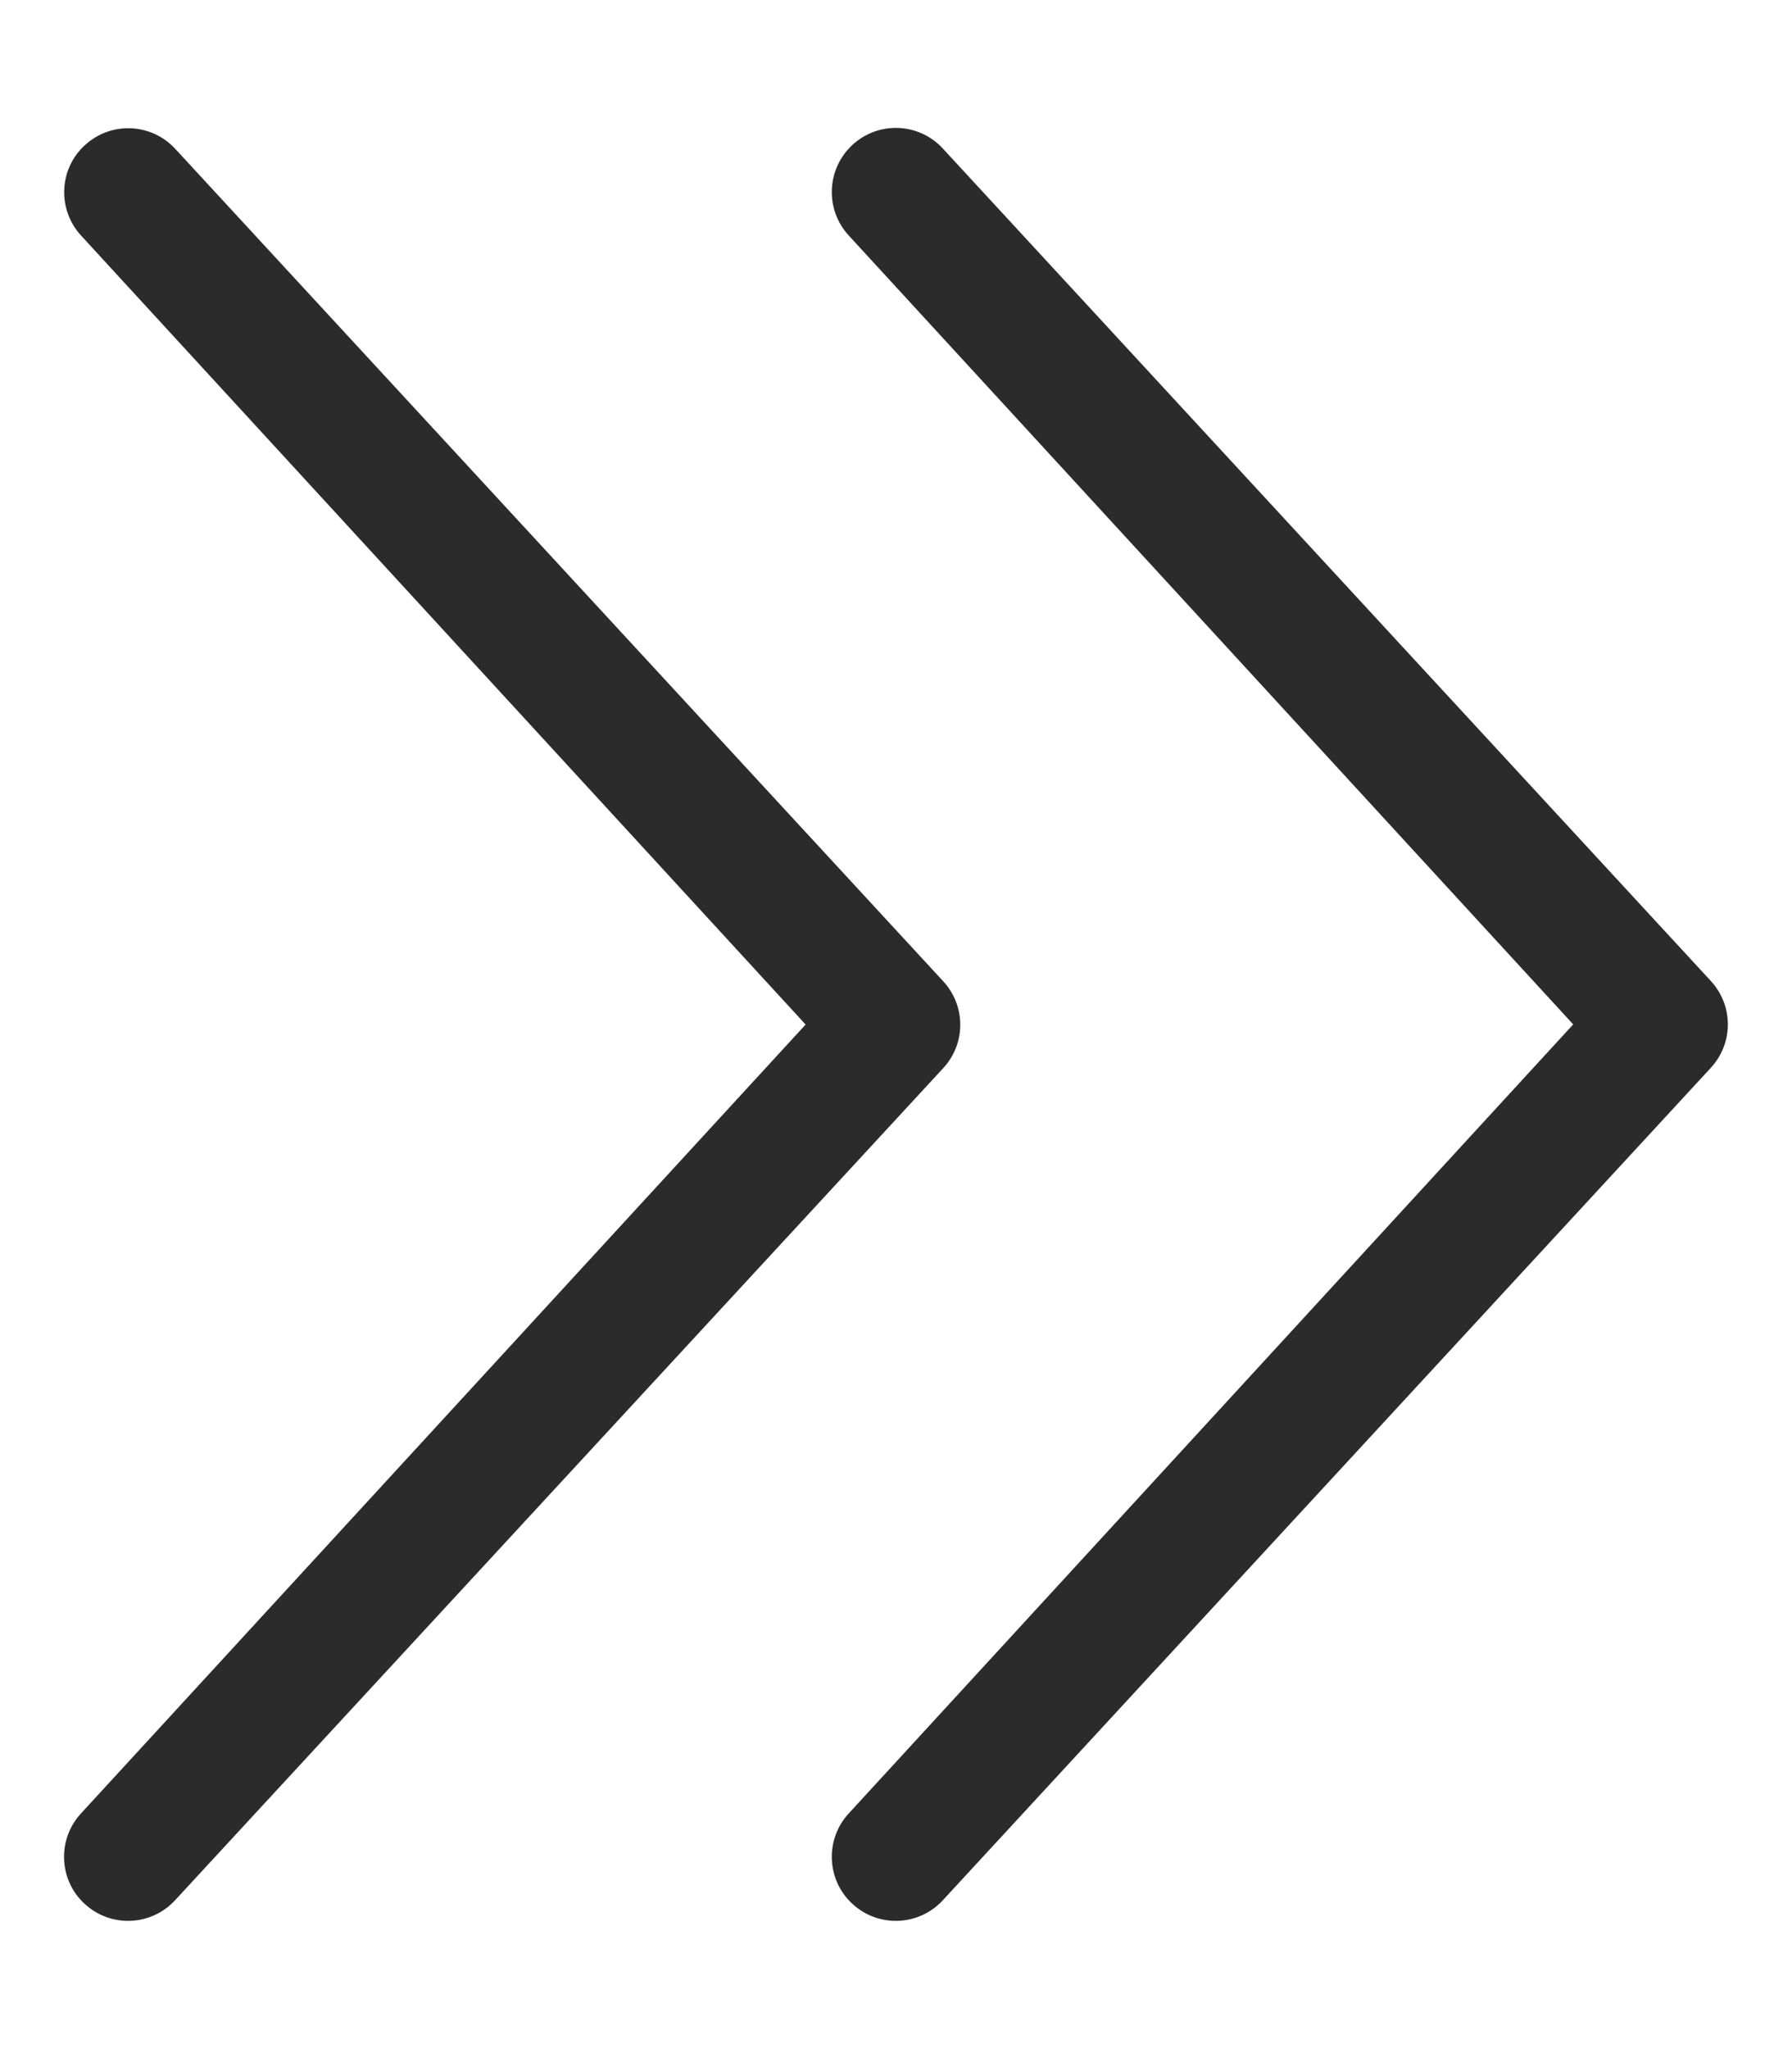 <svg xmlns="http://www.w3.org/2000/svg" viewBox="0 0 448 512"><!--! Font Awesome Pro 6.2.0 by @fontawesome - https://fontawesome.com License - https://fontawesome.com/license (Commercial License) Copyright 2022 Fonticons, Inc. --><path d="M212.2 58.86l181.1 197.1L212.2 453.1c-2.844 3.078-4.25 6.969-4.25 10.86c0 4.312 1.719 8.609 5.156 11.75c6.5 6 16.59 5.594 22.59-.891l192-208c5.688-6.156 5.688-15.56 0-21.72l-192-208c-6-6.484-16.09-6.891-22.59-.891C206.6 42.22 206.2 52.36 212.2 58.86zM235.8 266.9c5.688-6.156 5.688-15.56 0-21.72l-192-208c-6-6.484-16.09-6.891-22.59-.891c-6.531 5.969-6.906 16.11-.906 22.61l181.1 197.1L20.26 453.1c-2.844 3.078-4.25 6.969-4.25 10.86c0 4.312 1.719 8.609 5.156 11.75c6.5 6 16.59 5.594 22.59-.891L235.8 266.9z" fill="#2B2B2B"/></svg>